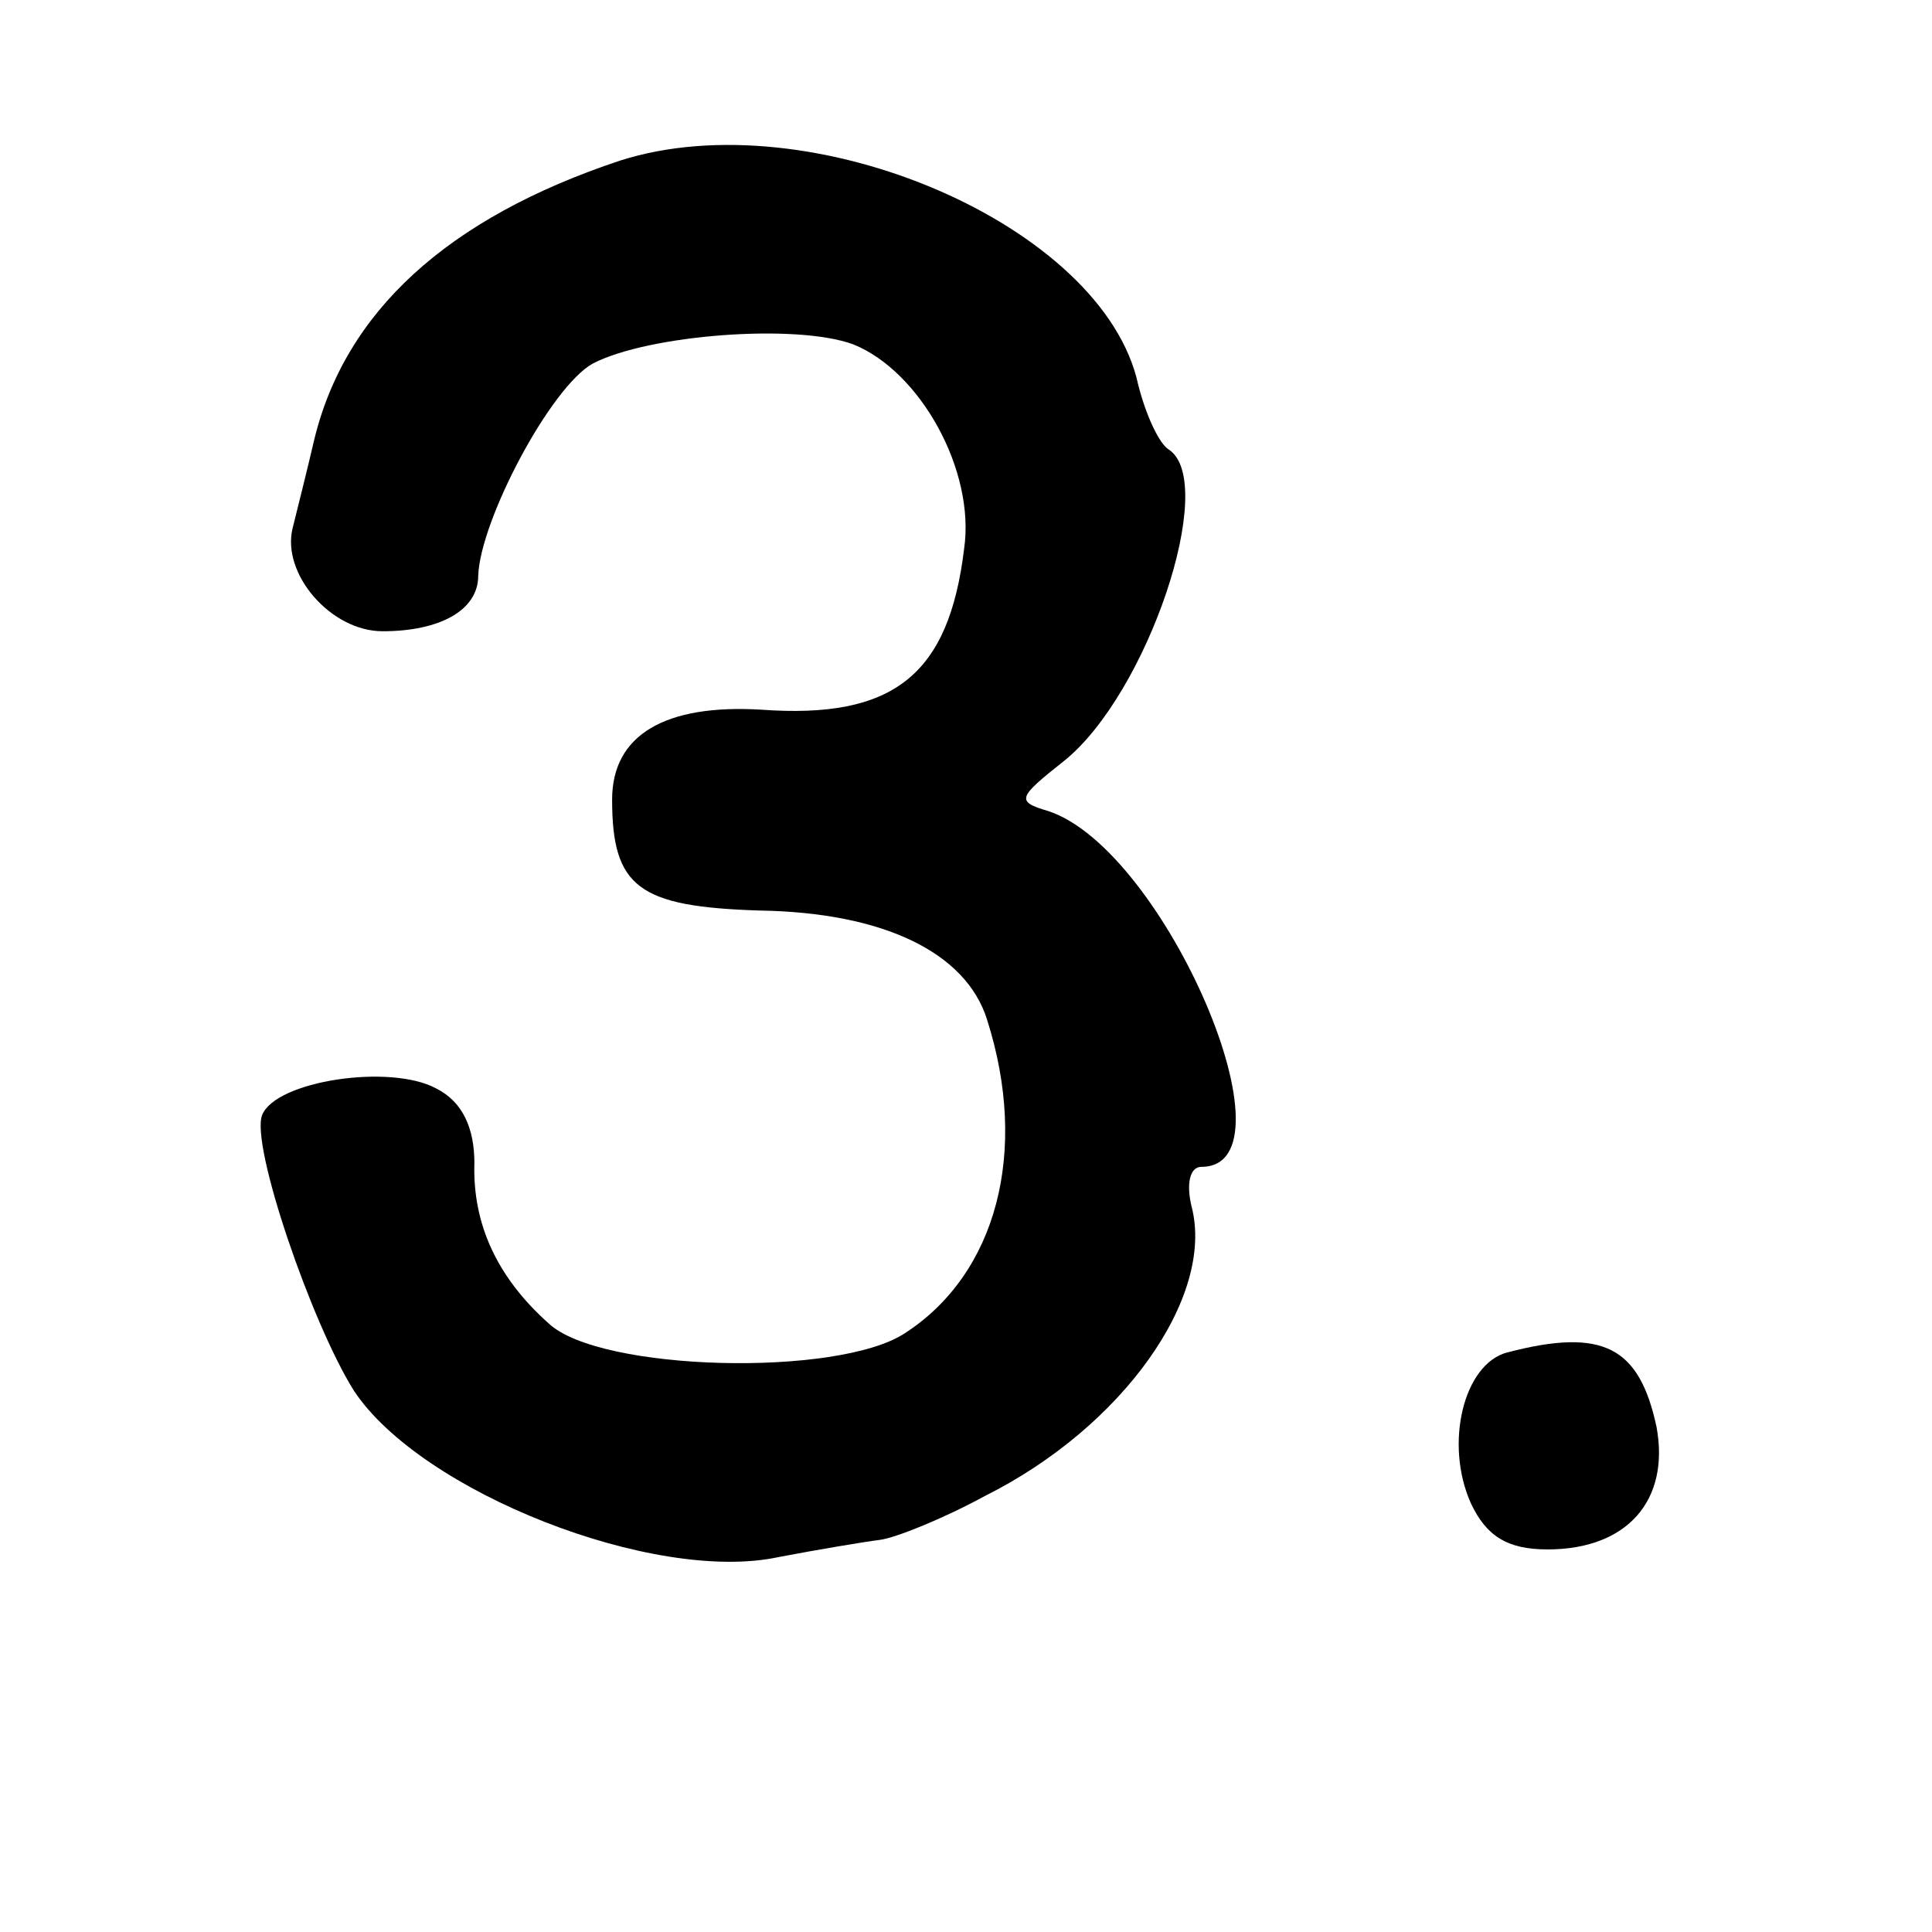 <?xml version="1.0" standalone="no"?>
<!DOCTYPE svg PUBLIC "-//W3C//DTD SVG 20010904//EN"
 "http://www.w3.org/TR/2001/REC-SVG-20010904/DTD/svg10.dtd">
<svg version="1.0" xmlns="http://www.w3.org/2000/svg"
 width="101pt" height="101pt" viewBox="0 0 101 101"
 preserveAspectRatio="xMidYMid meet">
<g transform="translate(0,101) scale(0.1,-0.1)"
fill="#000000" stroke="none">
<path d="M324 926 c-90 -30 -144 -79 -160 -147 -3 -13 -8 -33 -11 -45 -6 -24
20 -54 47 -54 30 0 50 11 50 29 1 29 38 99 60 111 29 15 106 21 136 10 35 -14
64 -66 58 -107 -8 -66 -37 -89 -106 -84 -50 3 -78 -13 -78 -47 0 -46 14 -56
77 -58 65 -1 108 -22 119 -57 22 -69 5 -133 -43 -164 -35 -23 -159 -20 -186 5
-27 24 -40 52 -39 84 0 18 -6 32 -20 39 -24 13 -84 4 -91 -14 -6 -16 26 -109
48 -144 35 -53 157 -101 222 -87 21 4 45 8 53 9 8 1 33 11 55 23 72 36 120
104 108 151 -3 12 -1 21 5 21 52 0 -19 166 -80 186 -17 5 -16 7 8 26 44 35 81
146 55 163 -5 3 -12 18 -16 34 -18 83 -171 149 -271 117z"/>
<path d="M788 303 c-23 -6 -33 -48 -19 -79 8 -17 19 -24 40 -24 42 0 64 26 57
64 -9 42 -28 52 -78 39z"/>
</g>
</svg>
